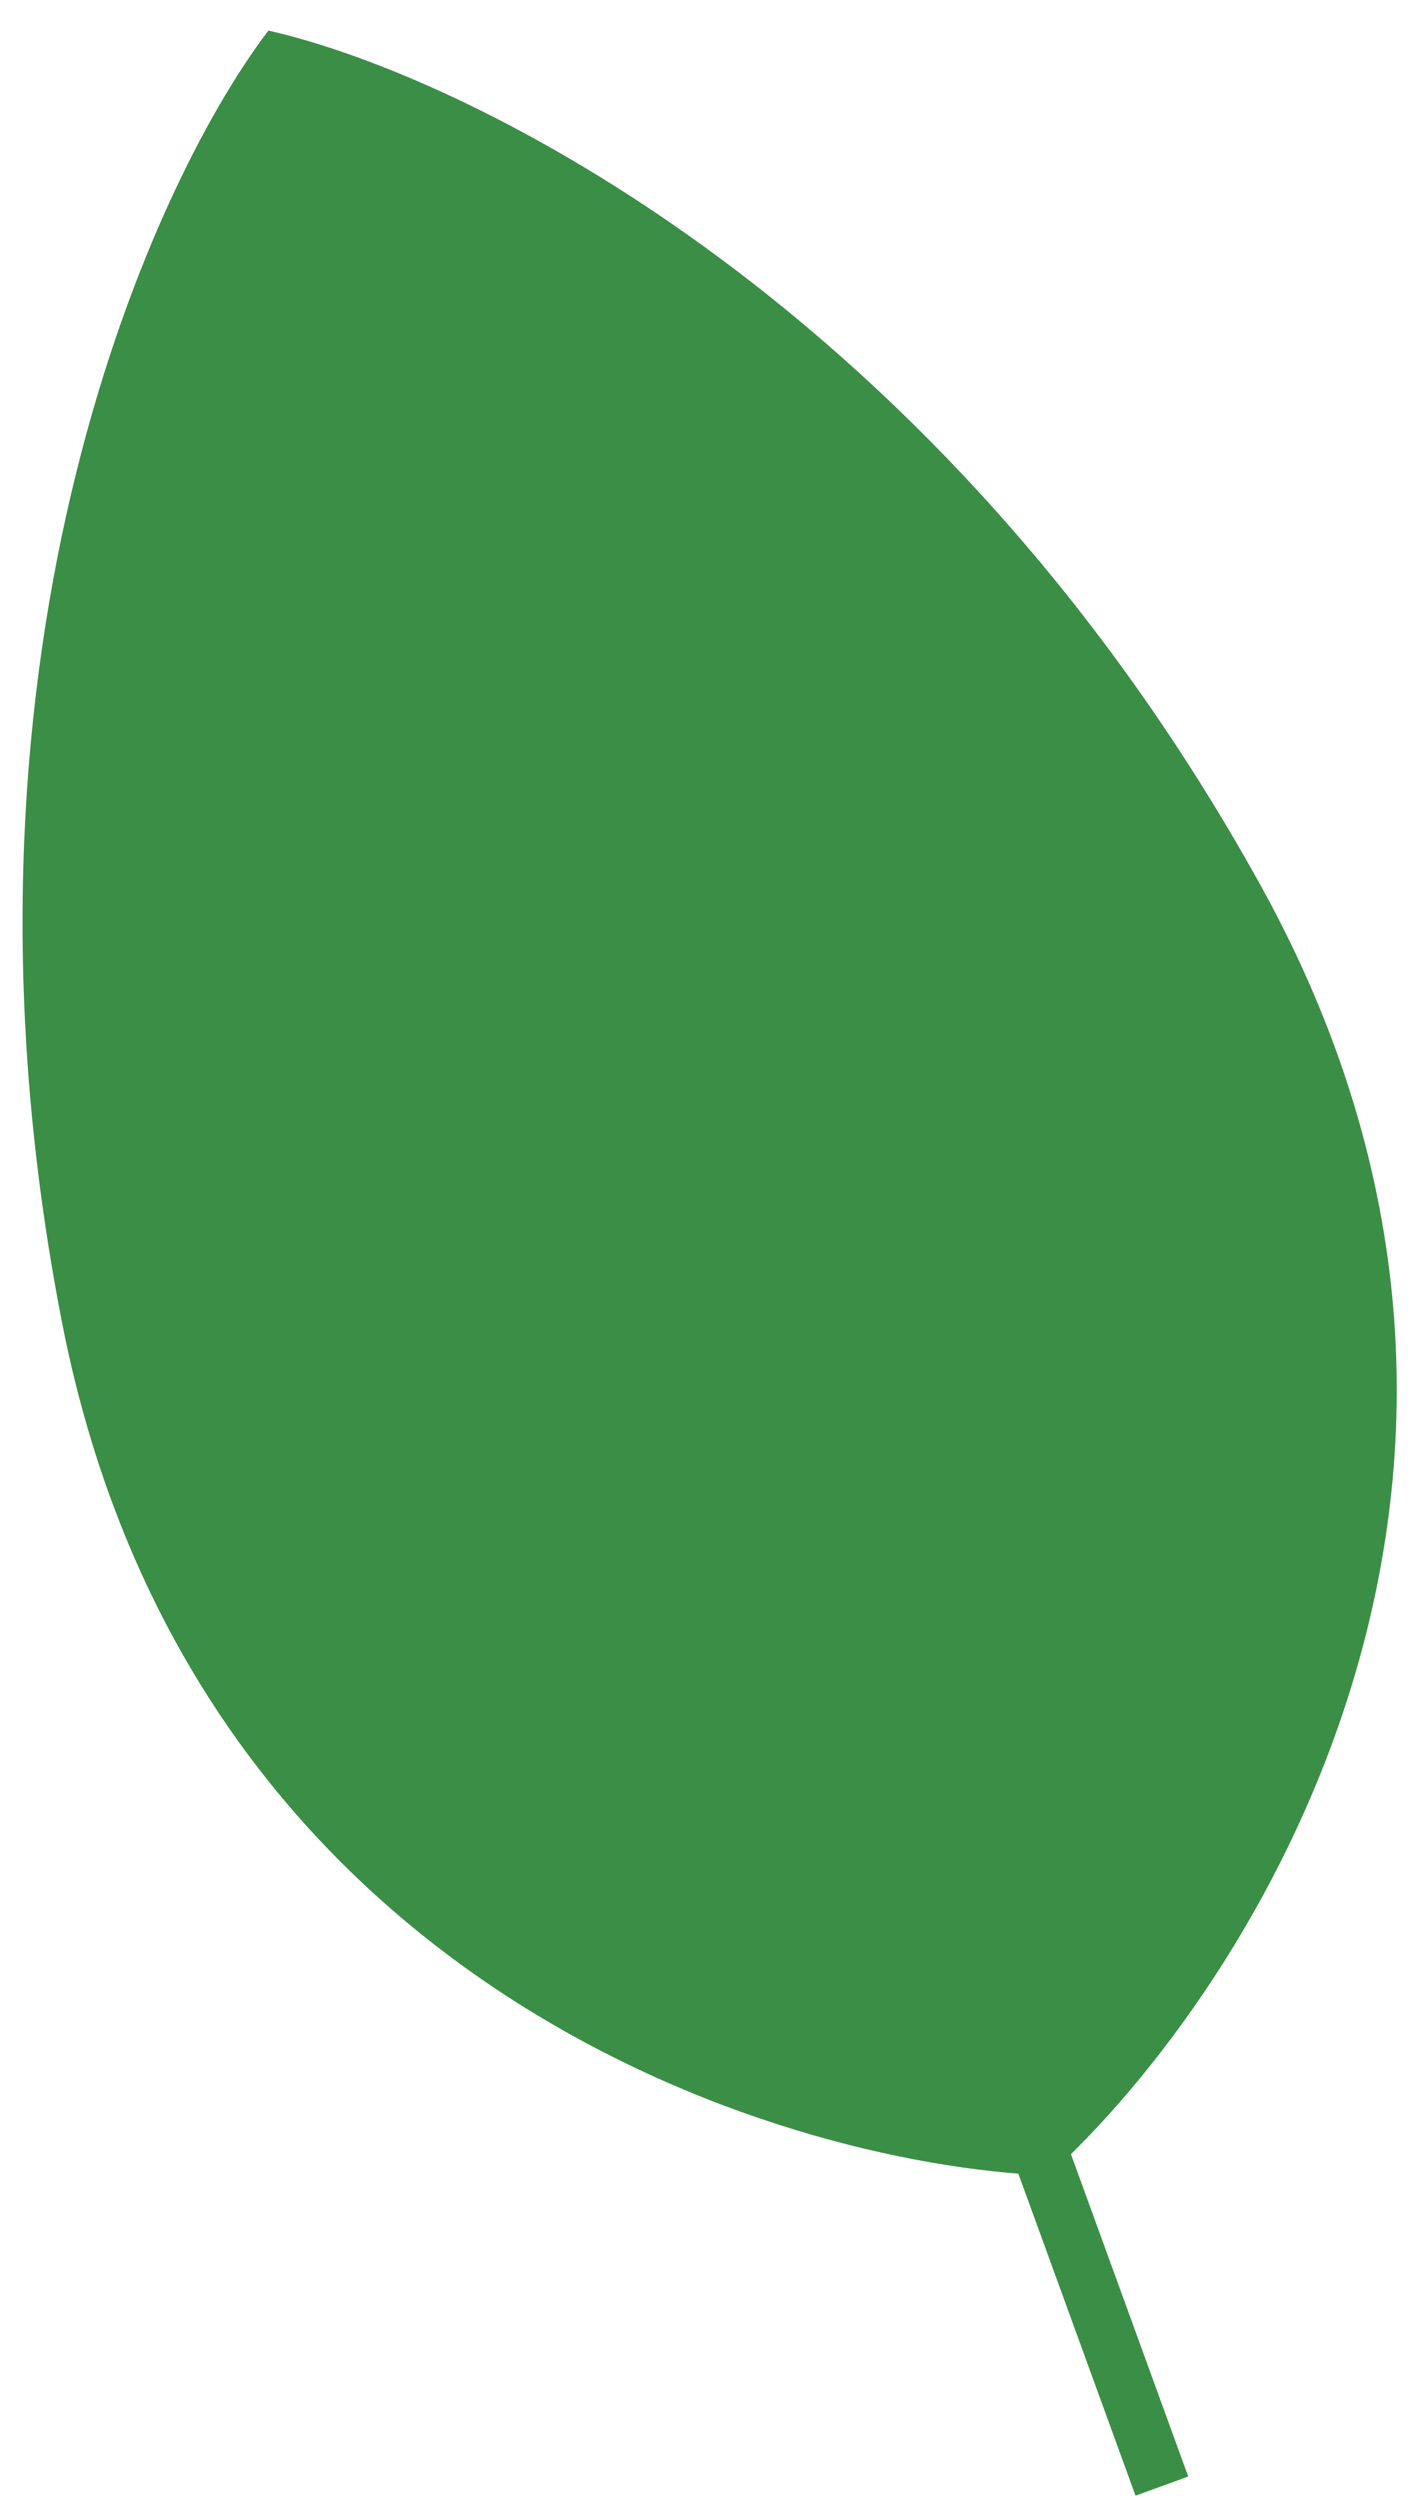 <svg xmlns="http://www.w3.org/2000/svg" width="50" height="88" viewBox="0 0 50 88" fill="none"><path d="M44.397 31.182C33.122 10.791 16.494 2.667 9.451 1.076C5.084 6.82 -2.287 23.678 2.183 46.546C6.708 69.695 27.151 76.181 36.918 76.578C44.148 69.994 55.81 51.823 44.397 31.182Z" fill="#3B8E46"></path><path d="M10.759 1.782C10.635 1.44 10.257 1.264 9.915 1.388L9.297 1.614C8.955 1.738 8.779 2.116 8.903 2.458L39.983 87.848L41.839 87.173L10.759 1.782Z" fill="#3B8E46"></path></svg>